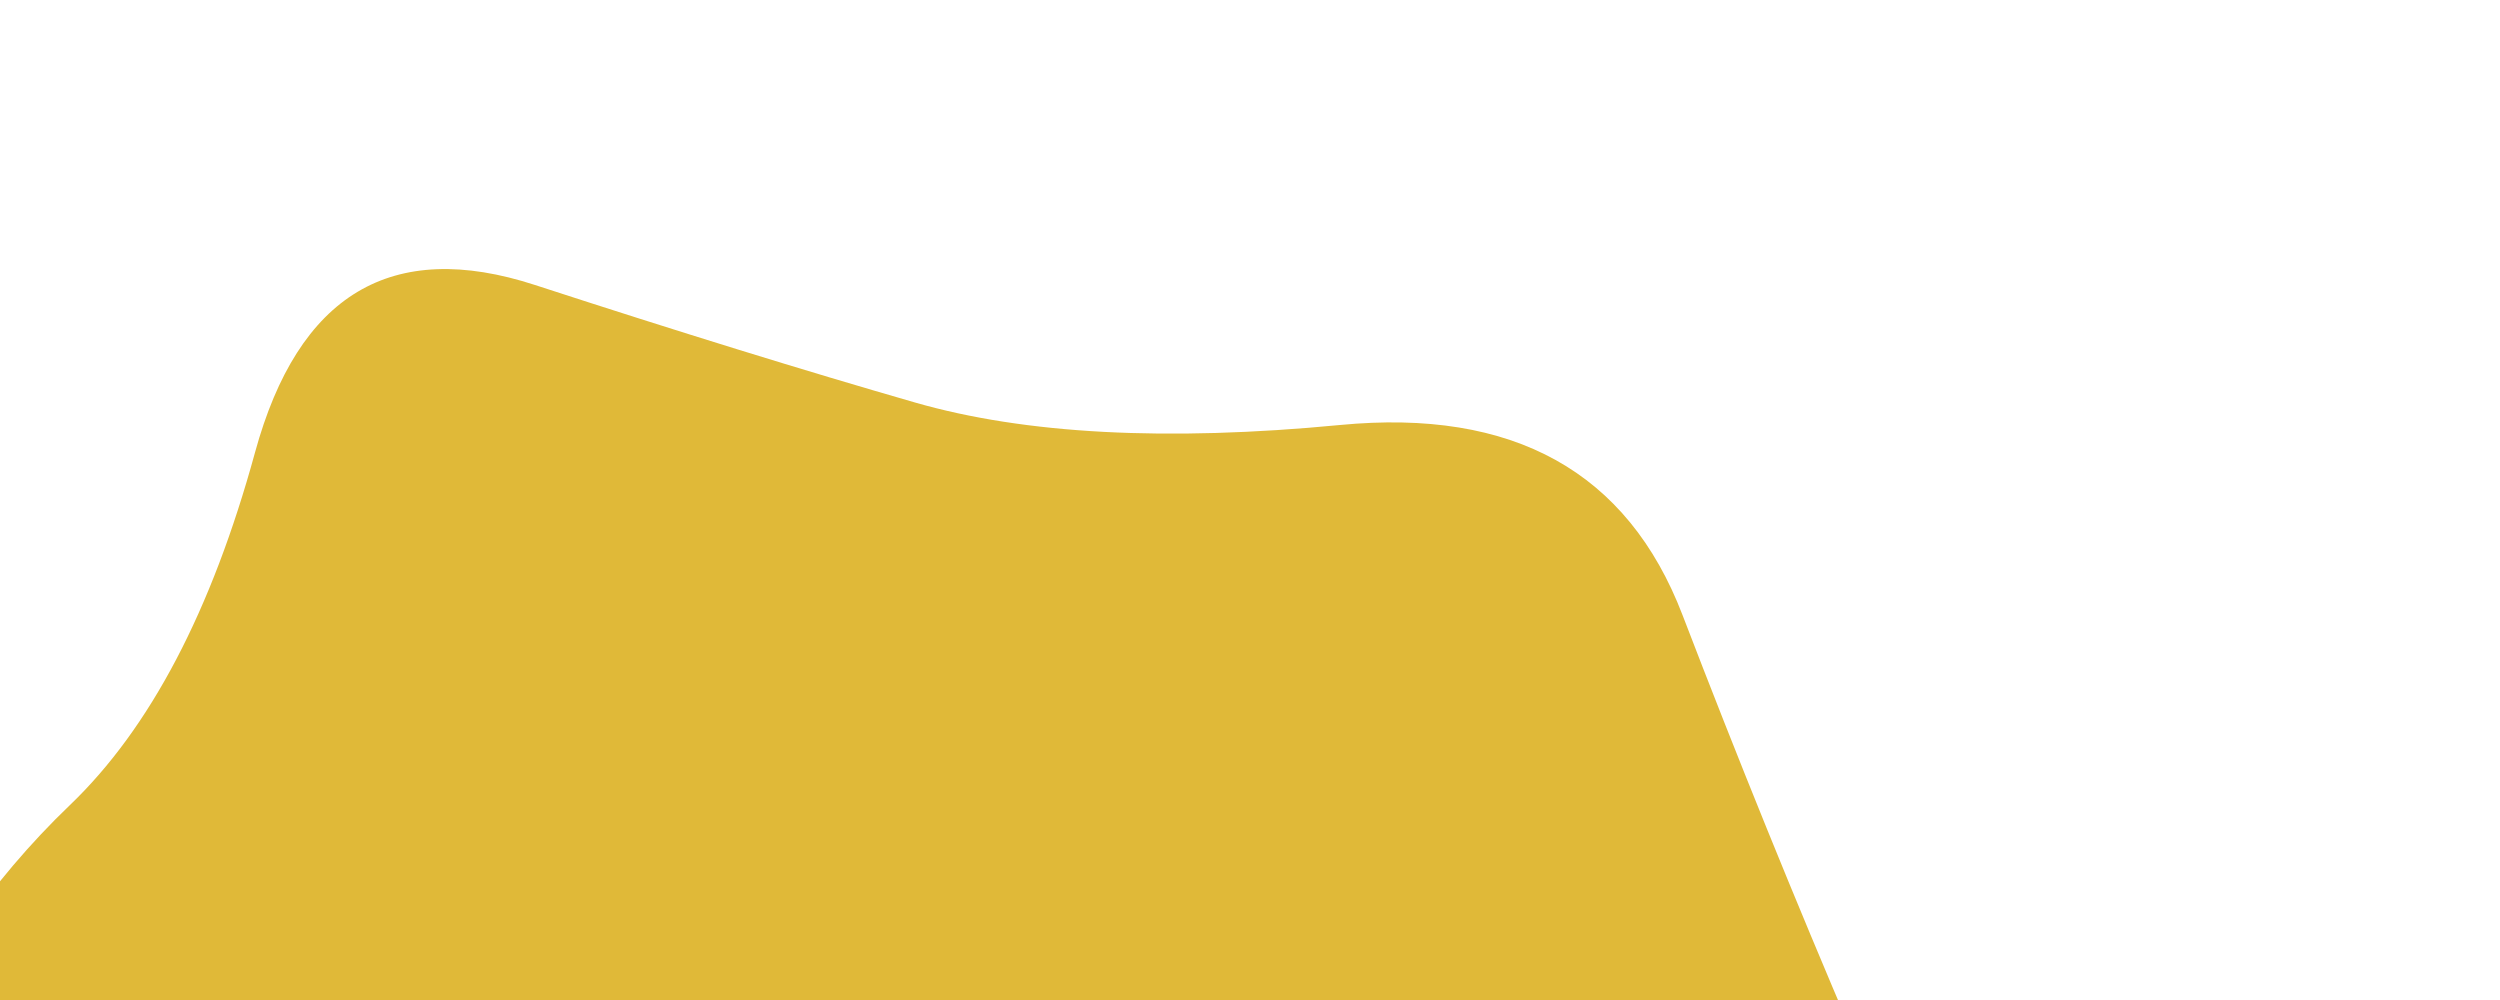 
<svg viewBox="100 0 500 200" xmlns="http://www.w3.org/2000/svg" width="100%" id="blobSvg">
  <path id="blob" d="M458.5,287Q428,324,425.5,373.5Q423,423,367.5,411Q312,399,281,444Q250,489,206,476.5Q162,464,151.5,411.5Q141,359,95.5,346Q50,333,55.5,291.5Q61,250,75.5,217Q90,184,114,161Q138,138,151,90.5Q164,43,207,57Q250,71,283,80.5Q316,90,368,85Q420,80,436.5,123Q453,166,471,208Q489,250,458.5,287Z" fill="#E0B938"></path>
</svg>
